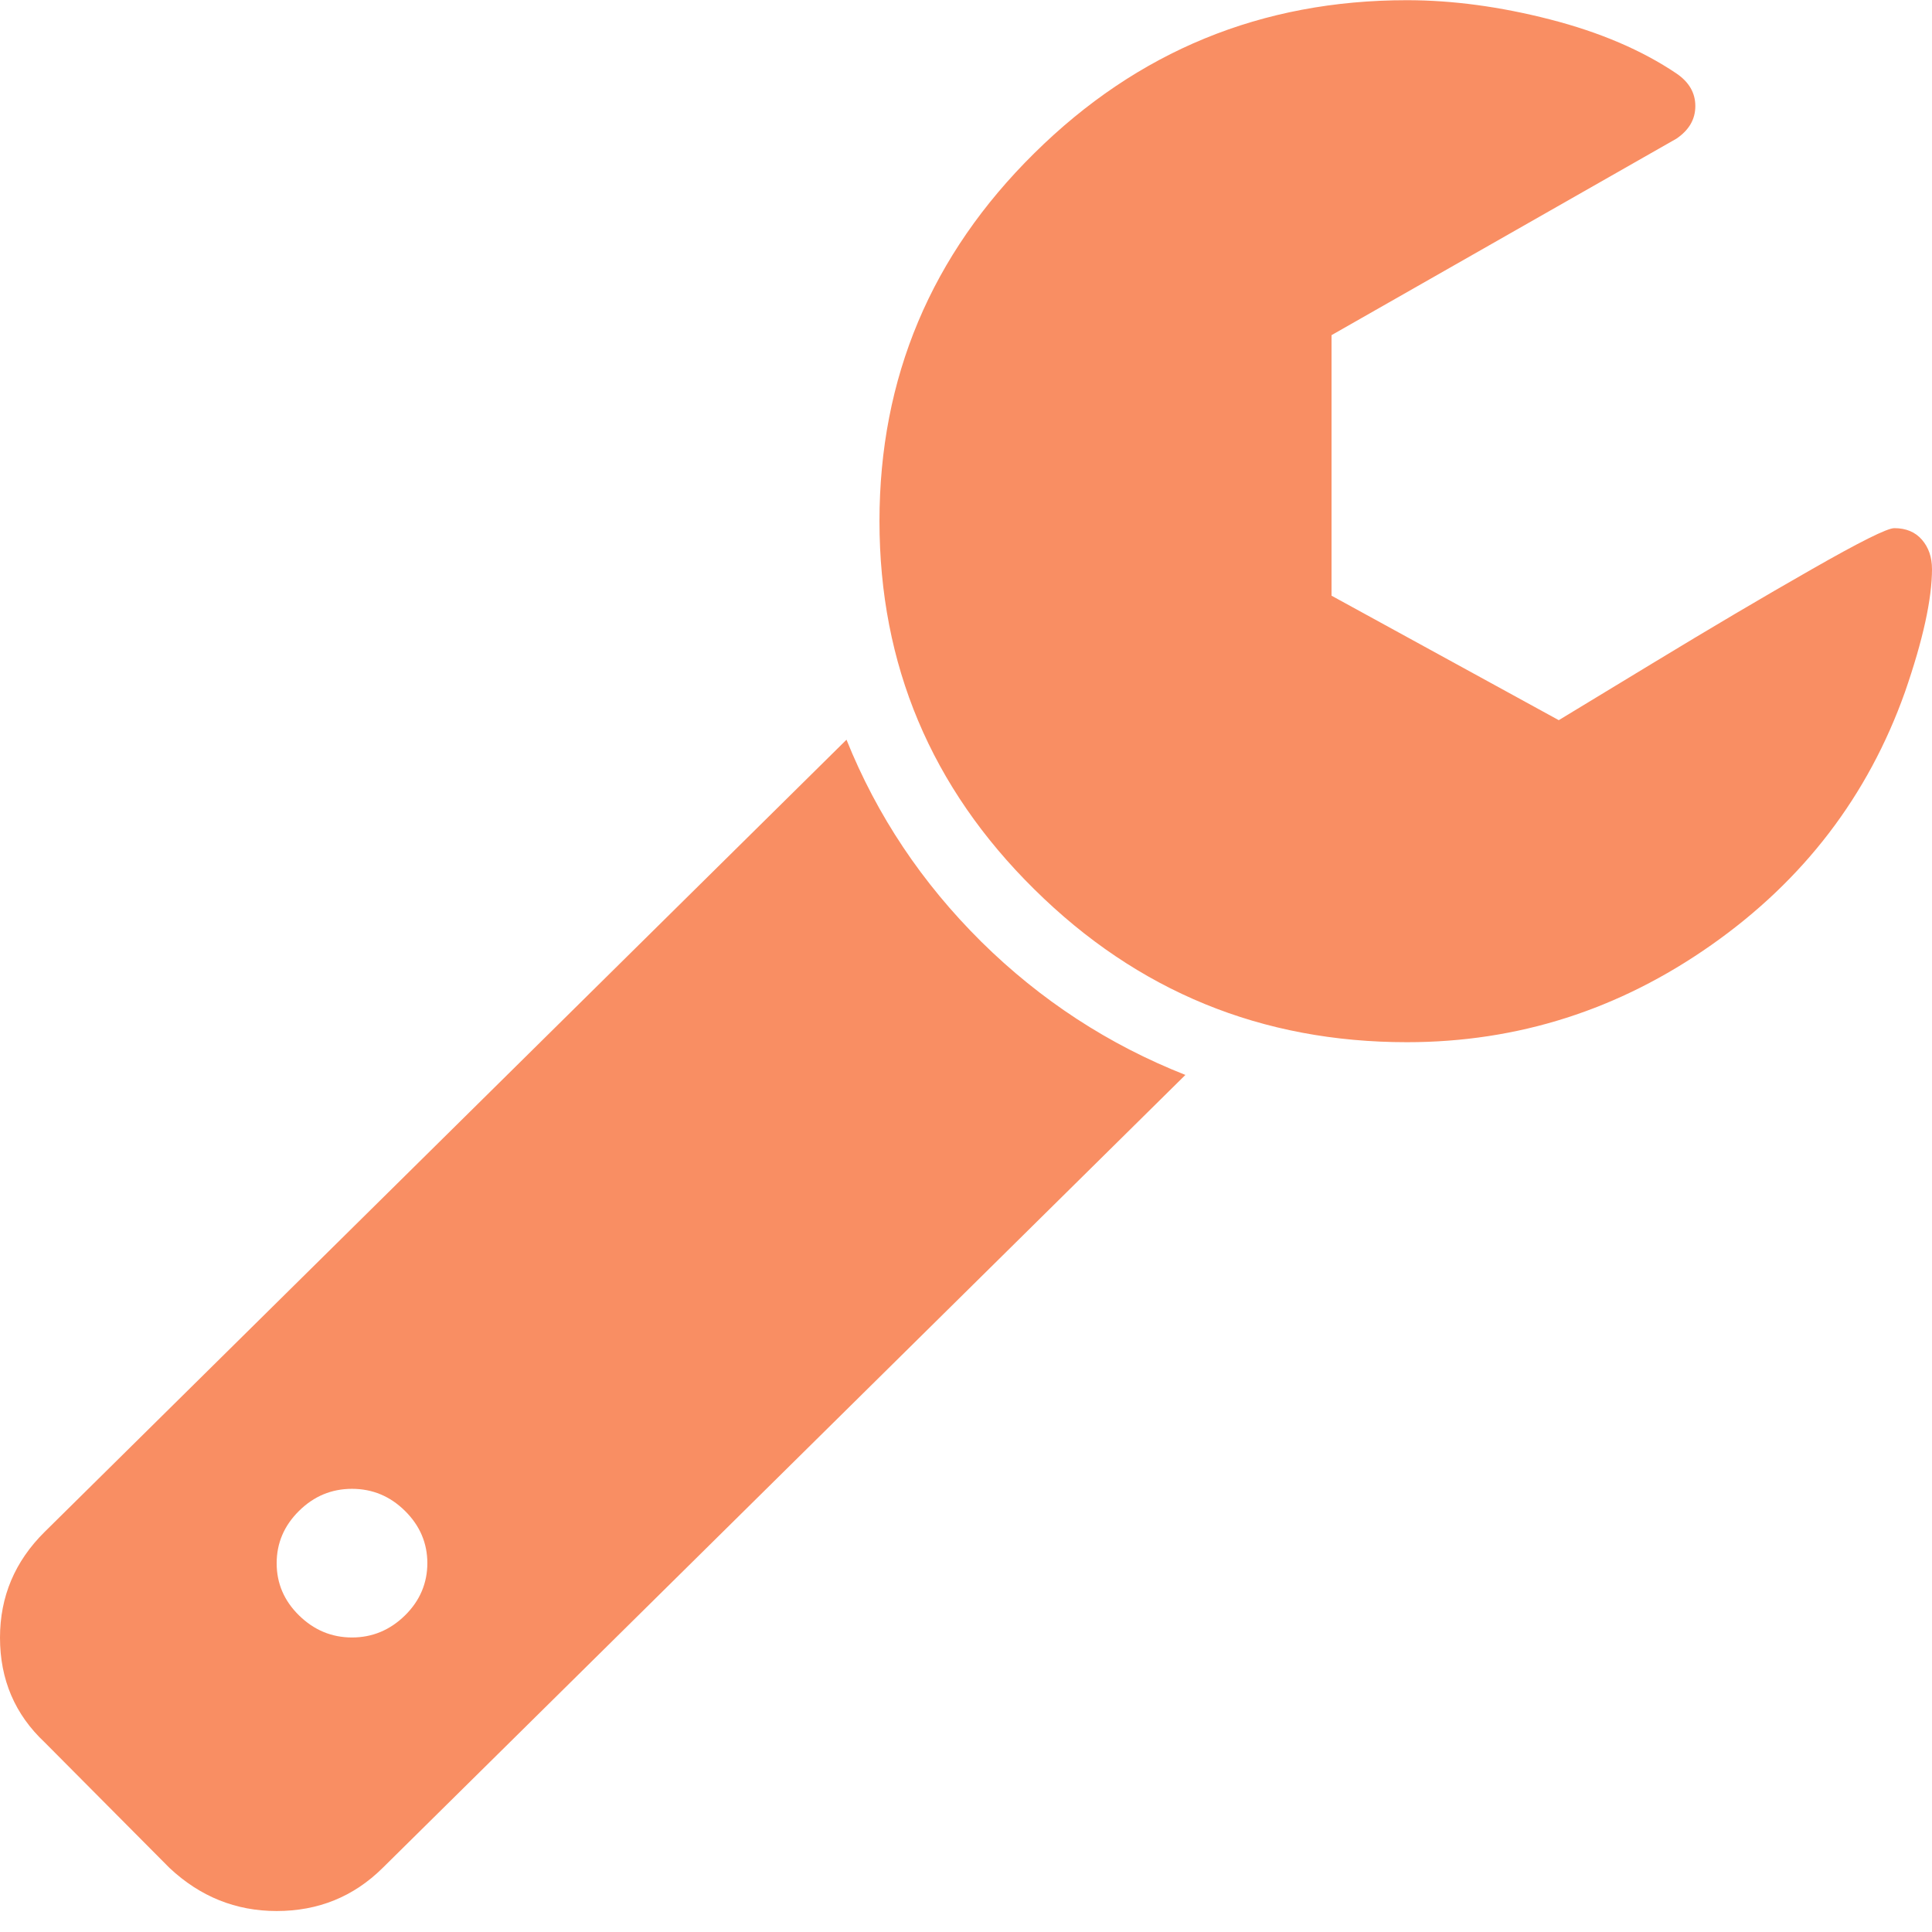 <svg width="70" height="70" viewBox="0 0 70 70" xmlns="http://www.w3.org/2000/svg"><path d="M15.484 56.64c0-.73-.27-1.363-.81-1.897s-1.18-.8-1.92-.8-1.38.266-1.92.8-.81 1.166-.81 1.896.27 1.36.81 1.89c.54.53 1.18.8 1.92.8s1.38-.27 1.92-.8.81-1.17.81-1.9zm27.472-17.7L13.863 67.68c-1.052 1.04-2.33 1.56-3.84 1.56-1.477 0-2.77-.52-3.88-1.56L1.62 63.13C.54 62.117 0 60.853 0 59.336c0-1.49.54-2.768 1.62-3.835l29.05-28.7c1.11 2.76 2.737 5.19 4.885 7.32 2.147 2.12 4.614 3.73 7.4 4.828zM70 20.608c0 1.095-.327 2.584-.98 4.467-1.338 3.764-3.677 6.82-7.018 9.166-3.342 2.35-7.017 3.52-11.027 3.52-5.26 0-9.76-1.84-13.5-5.54-3.74-3.69-5.61-8.14-5.61-13.34 0-5.19 1.87-9.64 5.61-13.33 3.74-3.7 8.24-5.544 13.5-5.544 1.65 0 3.376.233 5.182.696 1.806.464 3.334 1.117 4.585 1.96.455.31.683.7.683 1.18s-.228.87-.683 1.18l-12.498 7.12v9.44l8.233 4.51c.142-.084 1.265-.765 3.37-2.044 2.104-1.278 4.03-2.416 5.78-3.413 1.75-1 2.75-1.5 3.007-1.5.427 0 .76.14 1.002.42.242.28.363.632.363 1.054z" fill="#F98E63"/></svg>